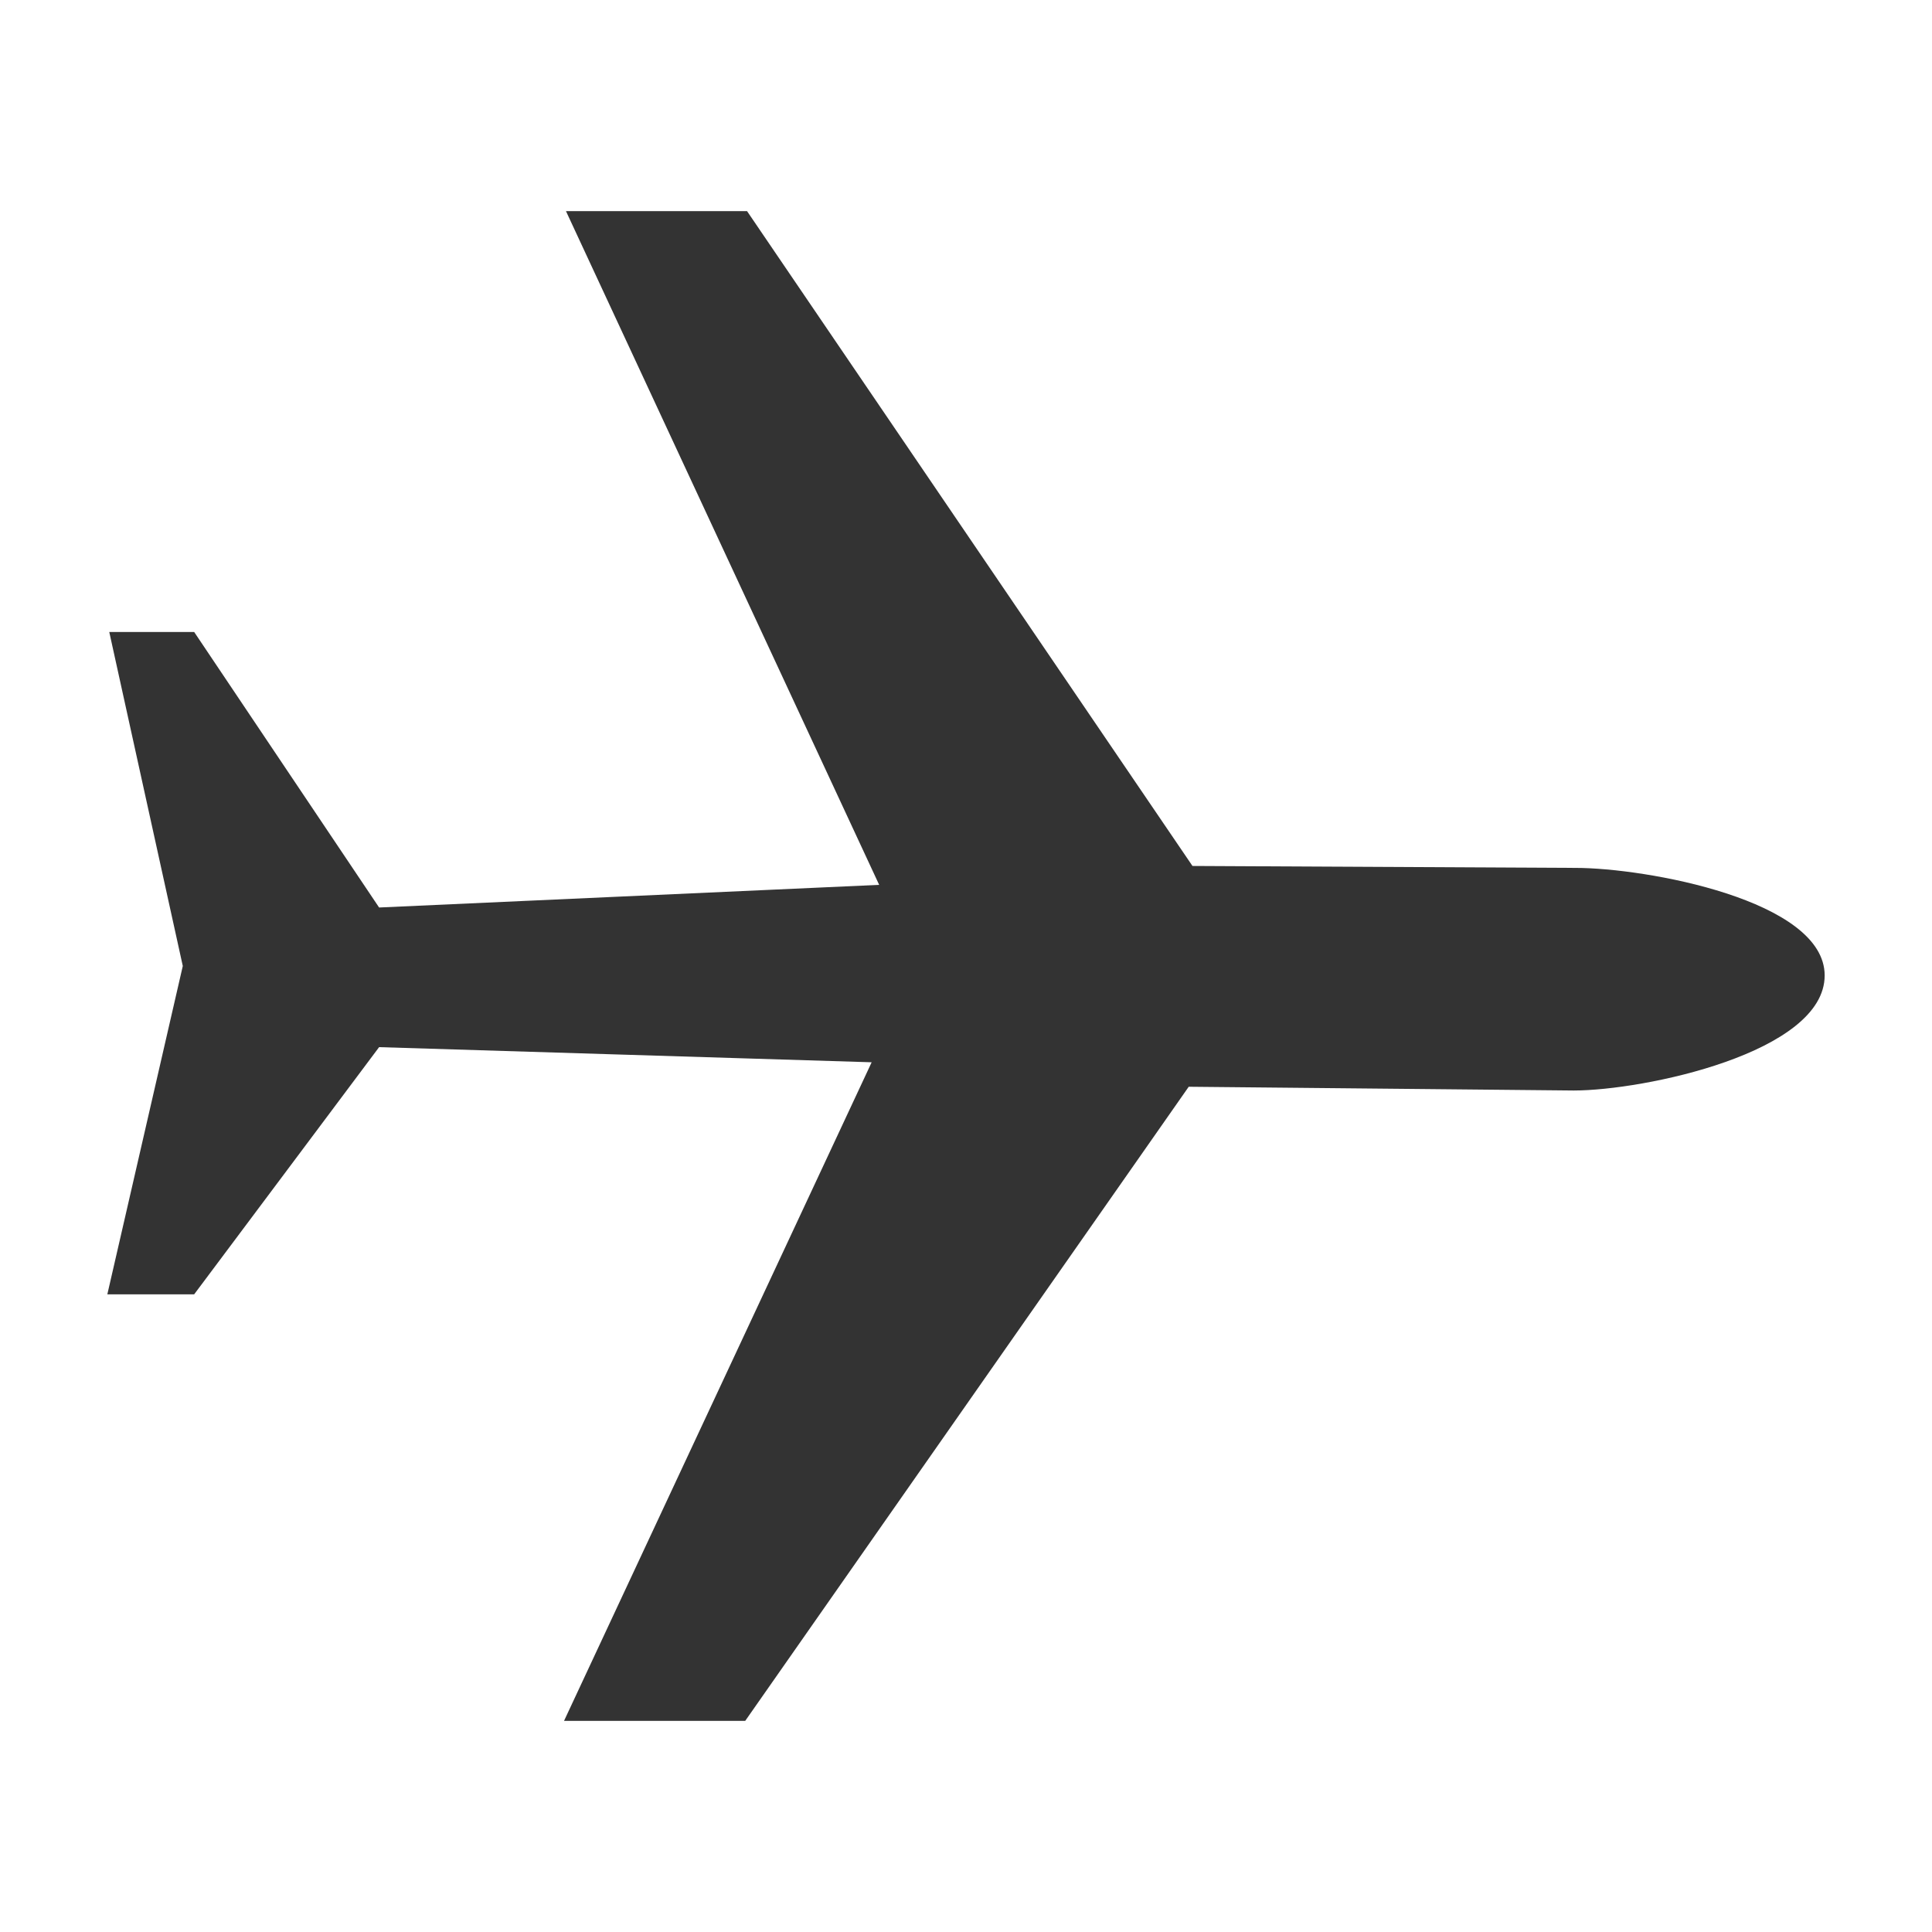 <?xml version="1.0" encoding="UTF-8"?>
<svg xmlns="http://www.w3.org/2000/svg" xmlns:xlink="http://www.w3.org/1999/xlink" baseProfile="tiny" contentScriptType="text/ecmascript" contentStyleType="text/css" height="18px" preserveAspectRatio="xMidYMid meet" version="1.1" viewBox="0 0 18 18" width="18px" x="0px" y="0px" zoomAndPan="magnify">
<defs/>
<rect fill="none" height="18" width="18"/>
<path d="M 17.0 9.088 C 17.0 8.385 15.33 8.086 14.679 8.086 L 11.11 8.068 L 6.96 1.967 L 5.273 1.967 L 8.191 8.244 L 3.532 8.455 L 1.809 5.888 L 1.018 5.888 L 1.703 9.0 L 1 12.059 L 1.809 12.059 L 3.532 9.756 L 8.121 9.897 L 5.255 16.033 L 6.943 16.033 L 11.075 10.125 L 14.662 10.16 C 15.312 10.16 17.0 9.809 17.0 9.088 " fill="#333333" fill-opacity="1" fill-rule="nonzero" stroke="none"/>
</svg>
